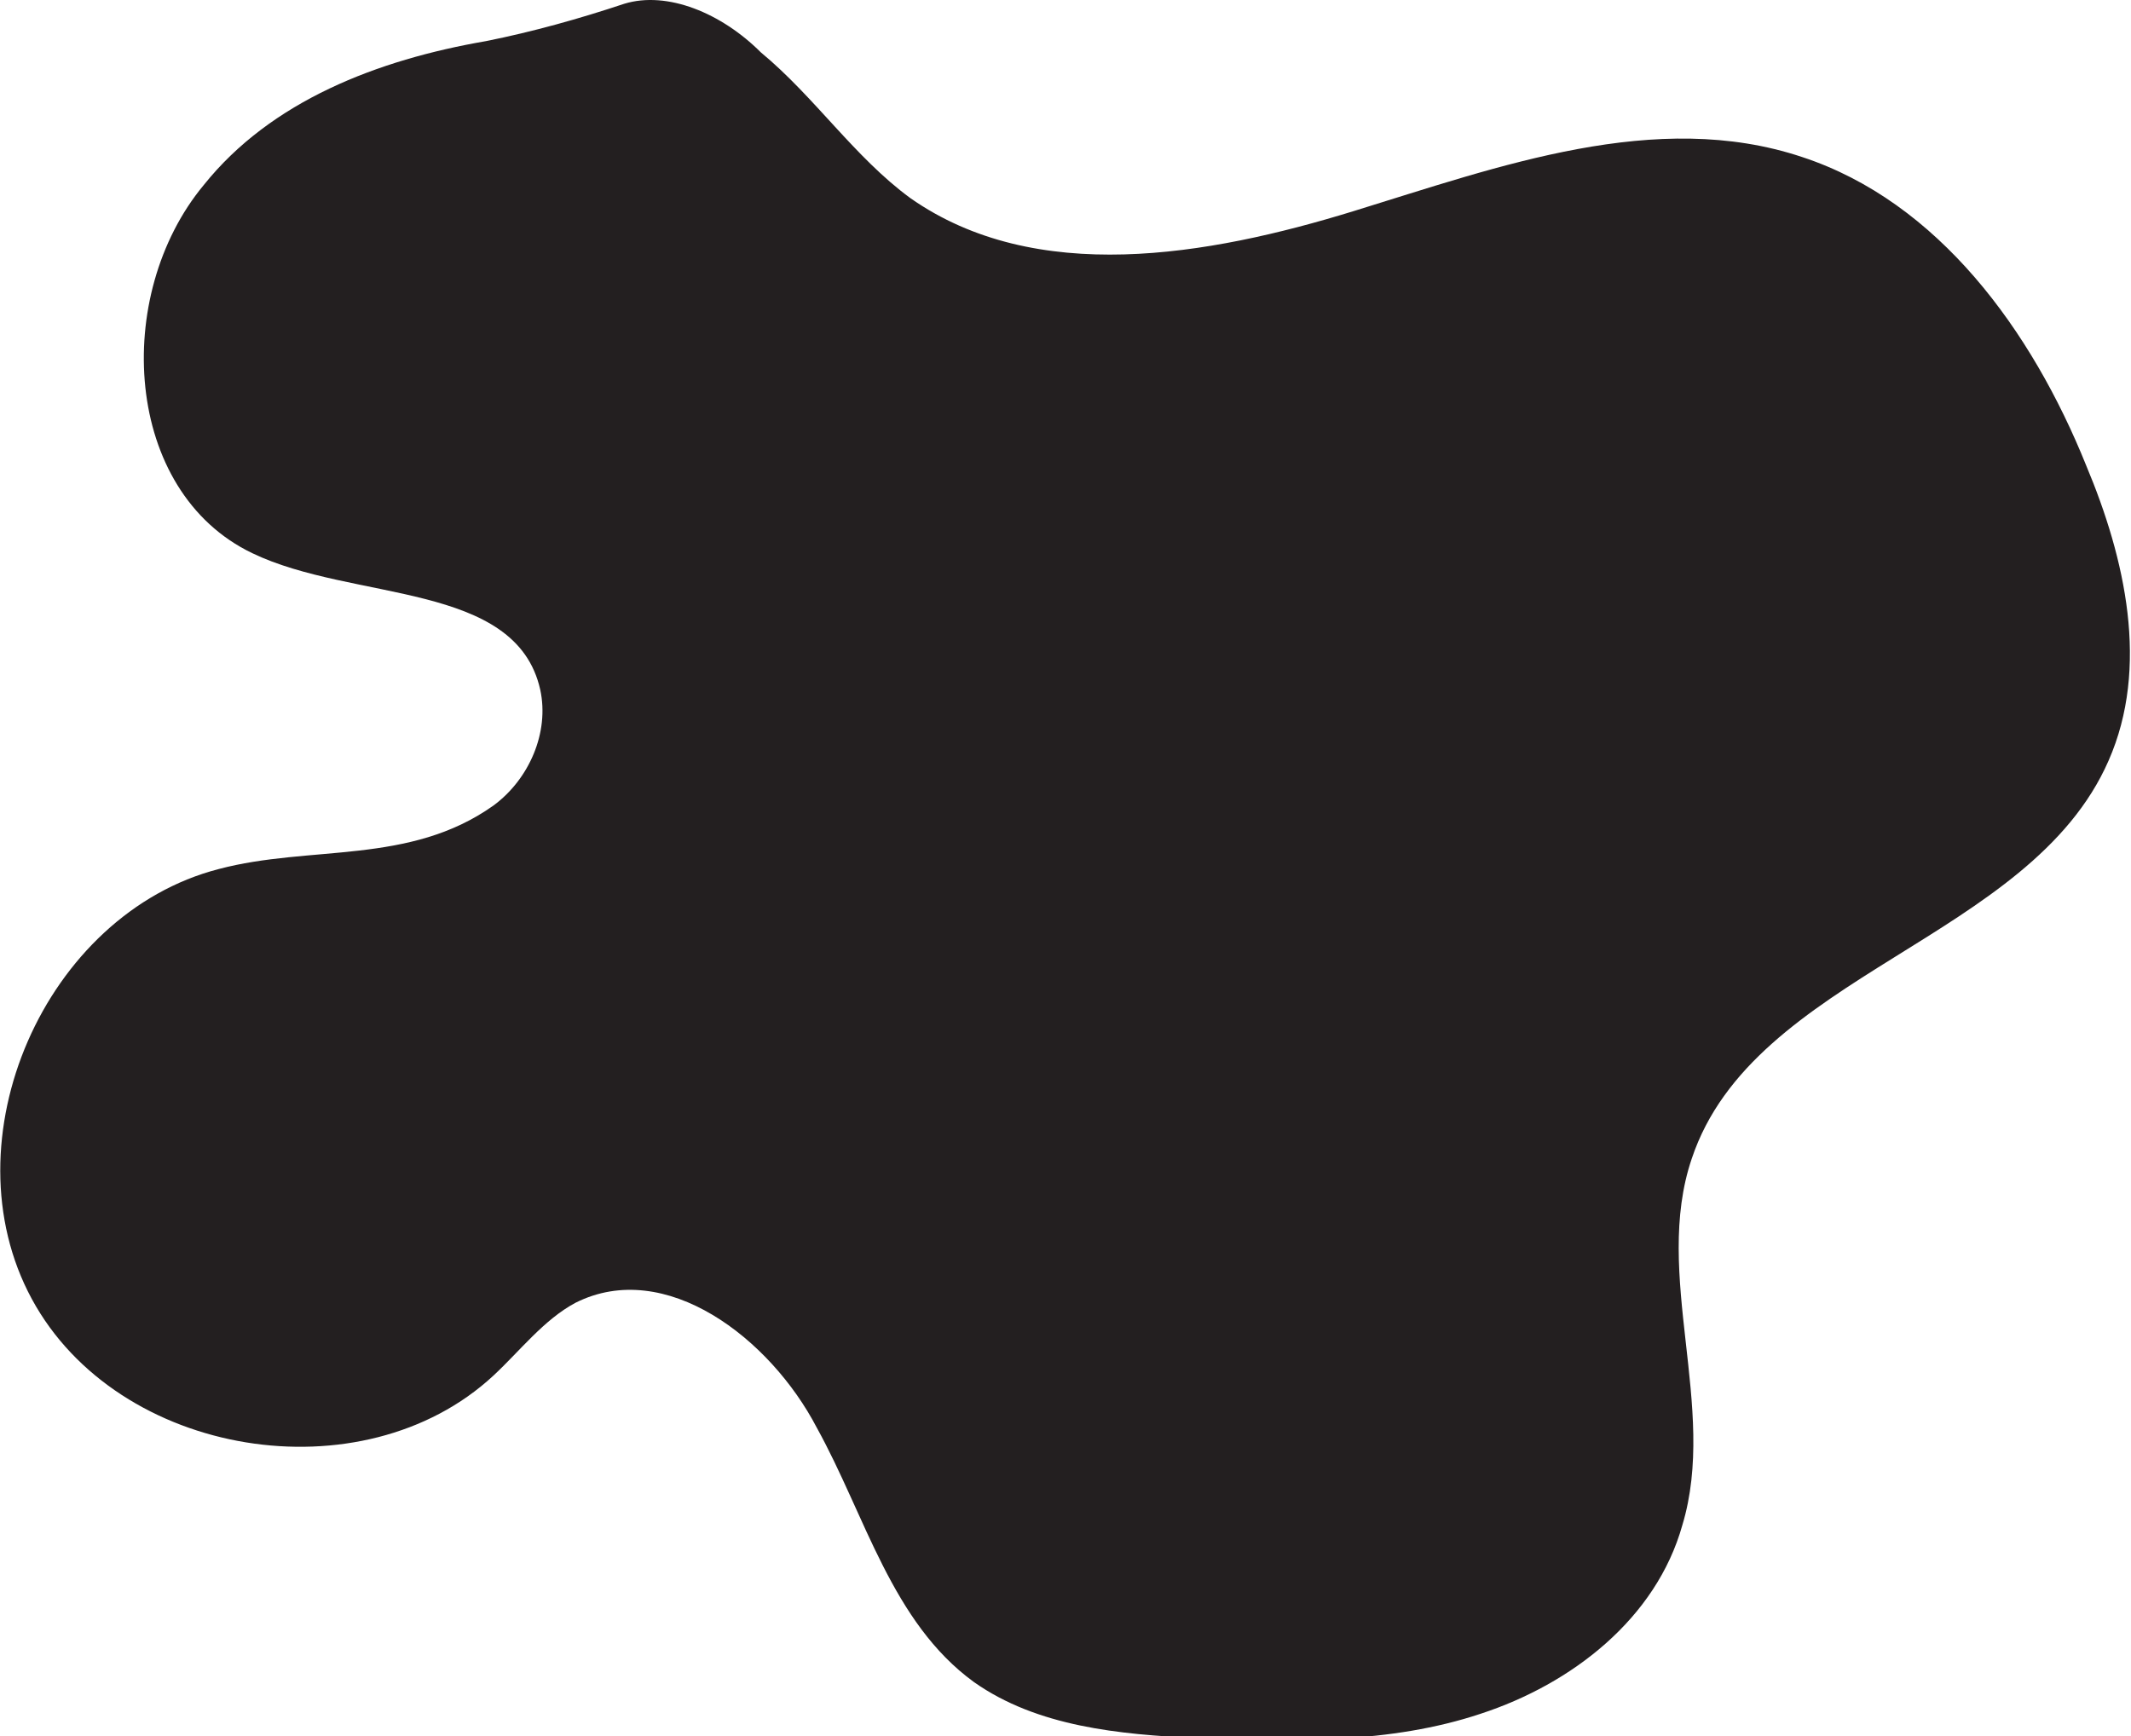 <?xml version="1.0" encoding="utf-8"?>
<!-- Generator: Adobe Illustrator 24.0.0, SVG Export Plug-In . SVG Version: 6.00 Build 0)  -->
<svg version="1.1" id="Layer_1" xmlns="http://www.w3.org/2000/svg" xmlns:xlink="http://www.w3.org/1999/xlink" x="0px" y="0px"
	 viewBox="0 0 114 92.9" style="enable-background:new 0 0 114 92.9;" xml:space="preserve">
<style type="text/css">
	.st0{fill:#231F20;}
</style>
<path class="st0" d="M33.4,0.2C31,1,28.5,1.7,26,2.2c-5.8,1-11.5,3.2-15.1,7.7C6,15.8,6.6,26.3,13.5,29.6c5.4,2.6,14.1,1.5,15.4,7.3
	c0.5,2.3-0.6,4.8-2.5,6.2c-4.5,3.2-9.8,2.1-14.7,3.4c-9.3,2.4-14.6,14.5-10,23c4.6,8.5,17.7,10.6,24.7,4.1c1.4-1.3,2.7-3,4.4-3.9
	c4.8-2.4,10.4,1.9,12.9,6.7c2.6,4.7,4,10.4,8.4,13.6c3.4,2.4,7.8,2.8,11.9,3c5.1,0.2,10.4,0.3,15.2-1.3c4.9-1.6,9.4-5.1,10.8-10.1
	c1.9-6.3-1.6-13.4,0.5-19.6c3.3-9.9,18.1-11.7,22.3-21.3c2.2-5,0.9-10.8-1.2-15.8c-2.9-7.2-7.9-14.1-15.2-16.5
	c-7.8-2.6-16.2,0.5-24,2.9c-7.8,2.4-17,4-23.7-0.7c-3-2.2-5.1-5.4-8-7.8C38.6,0.7,35.7-0.5,33.4,0.2z"/>
</svg>
